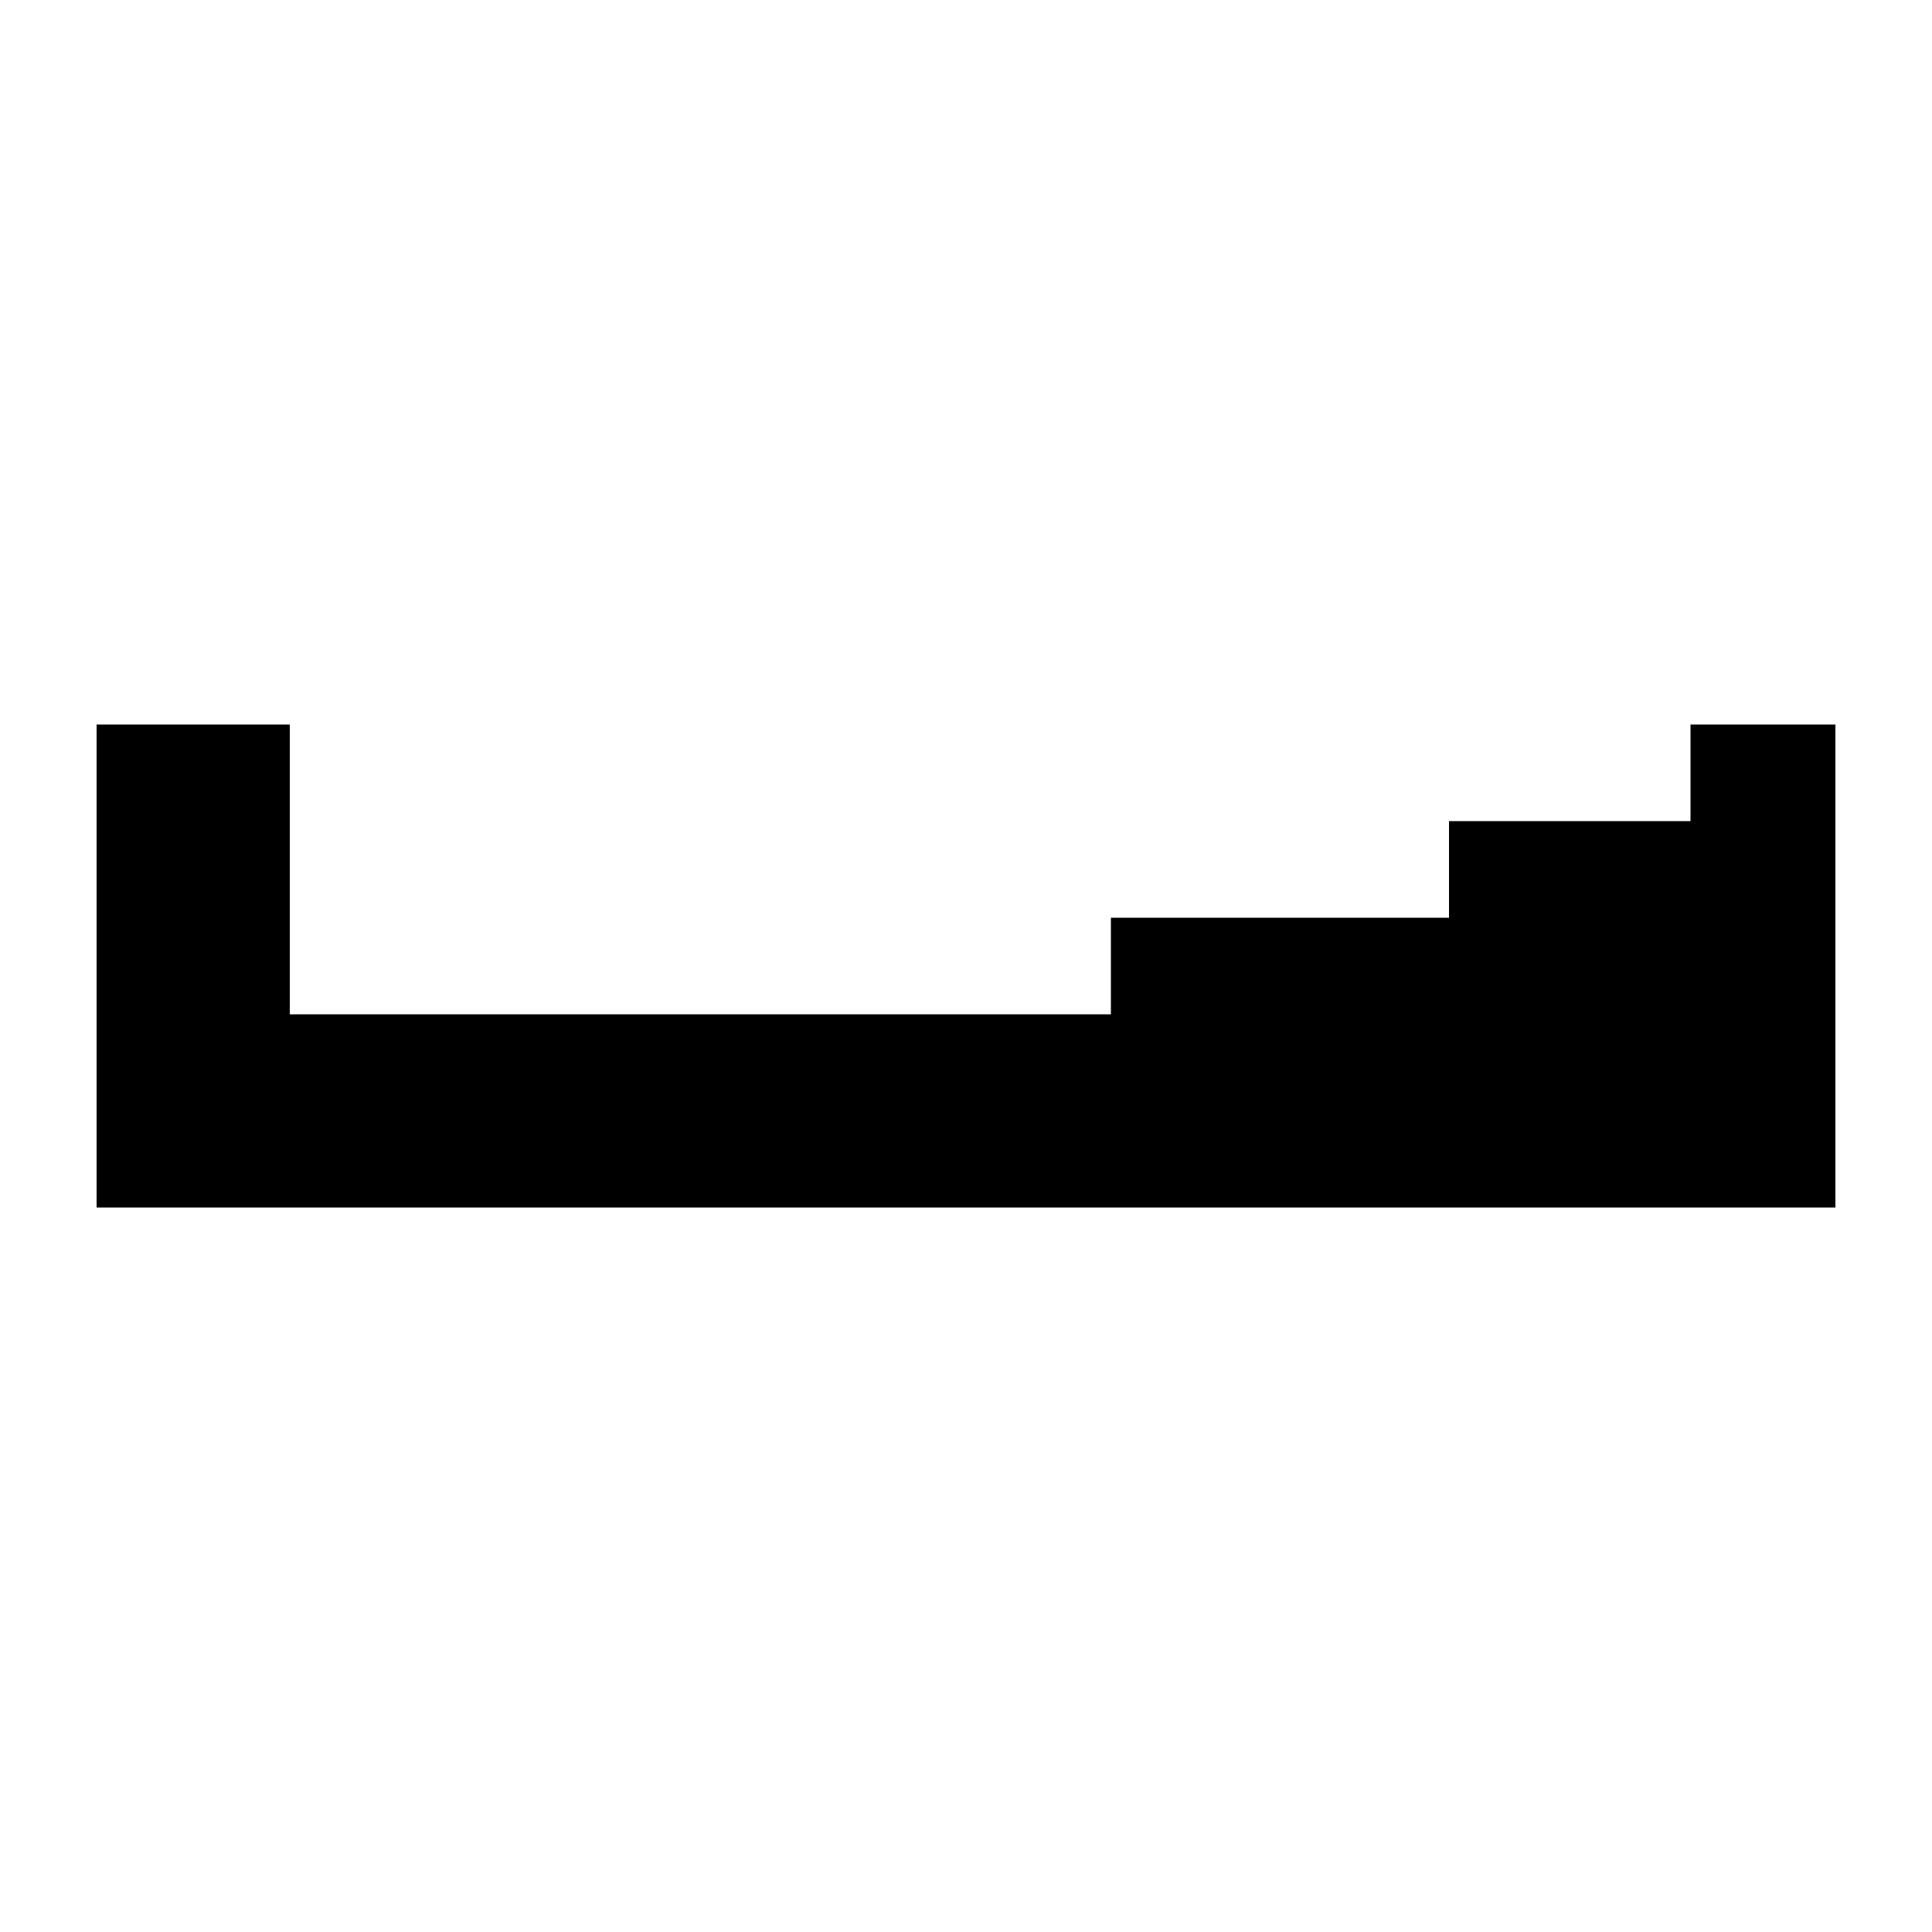 <?xml version="1.0" encoding="UTF-8"?>
<svg width="200px" height="200px" viewBox="0 0 200 200" version="1.1" xmlns="http://www.w3.org/2000/svg" xmlns:xlink="http://www.w3.org/1999/xlink">
    <title>Icon32@2x</title>
    <g id="Icon32" stroke="none" stroke-width="1" fill="none" fill-rule="evenodd">
        <path d="M27.501,77.5 L27.5,107.5 L117.5,107.5 L117.5,97.5 L152.5,97.5 L152.5,87.5 L177.5,87.5 L177.5,77.5 L187.5,77.5 L187.5,122.5 L12.5,122.5 L12.5,77.5 L27.501,77.5 Z" id="Path" stroke="#000000" stroke-width="5" fill="#000000"></path>
    </g>
</svg>